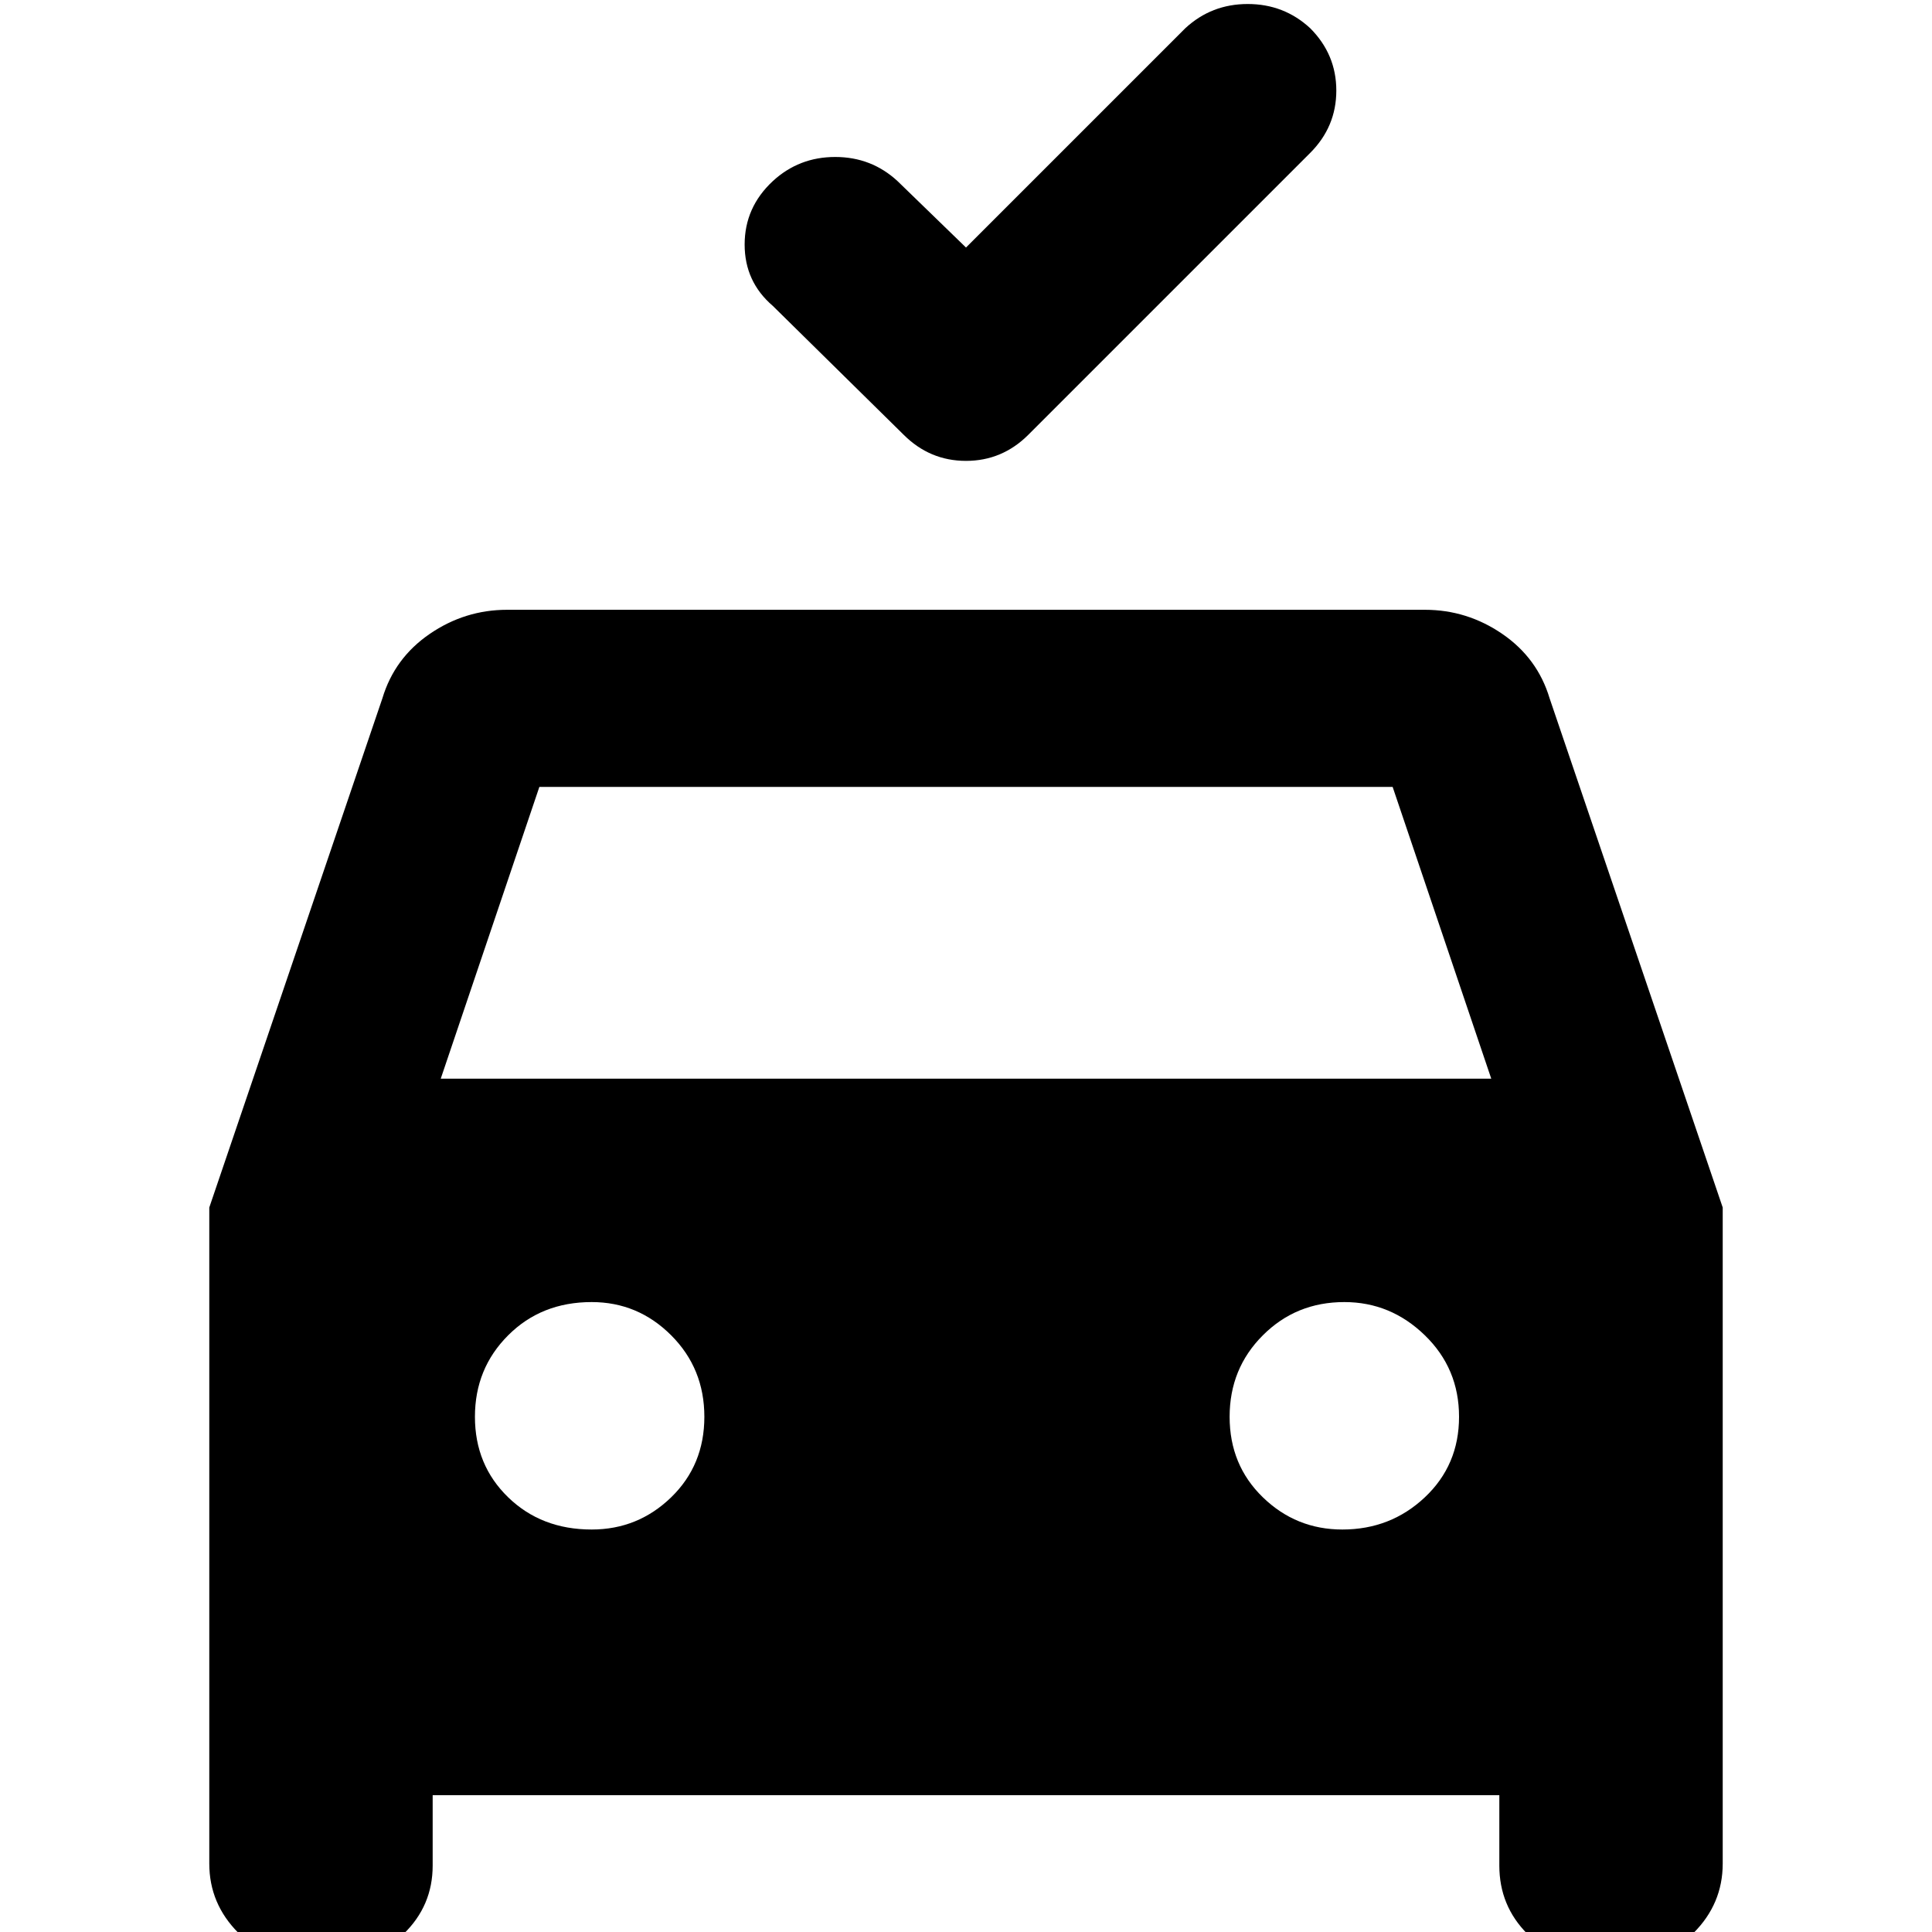 <svg xmlns="http://www.w3.org/2000/svg" height="40" width="40"><path d="M20 5.125 24.542 0.583Q25.083 0.083 25.833 0.083Q26.583 0.083 27.125 0.583Q27.667 1.125 27.667 1.875Q27.667 2.625 27.125 3.167L21.292 9Q20.75 9.542 20 9.542Q19.25 9.542 18.708 9L16 6.333Q15.417 5.833 15.417 5.063Q15.417 4.292 16 3.75Q16.542 3.25 17.292 3.25Q18.042 3.25 18.583 3.75ZM8.958 37.167V38.625Q8.958 39.458 8.354 40.042Q7.75 40.625 6.875 40.625H6.375Q5.542 40.625 4.938 40.021Q4.333 39.417 4.333 38.583V25L7.917 14.458Q8.167 13.625 8.896 13.125Q9.625 12.625 10.5 12.625H29.5Q30.375 12.625 31.104 13.125Q31.833 13.625 32.083 14.458L35.667 25V38.583Q35.667 39.417 35.062 40.021Q34.458 40.625 33.625 40.625H33.083Q32.208 40.625 31.625 40.042Q31.042 39.458 31.042 38.625V37.167ZM9.125 22.333H30.875L28.833 16.292H11.167ZM12.25 31.667Q13.208 31.667 13.896 31Q14.583 30.333 14.583 29.333Q14.583 28.333 13.896 27.646Q13.208 26.958 12.25 26.958Q11.208 26.958 10.521 27.646Q9.833 28.333 9.833 29.333Q9.833 30.333 10.521 31Q11.208 31.667 12.25 31.667ZM27.792 31.667Q28.792 31.667 29.5 31Q30.208 30.333 30.208 29.333Q30.208 28.333 29.5 27.646Q28.792 26.958 27.833 26.958Q26.833 26.958 26.146 27.646Q25.458 28.333 25.458 29.333Q25.458 30.333 26.146 31Q26.833 31.667 27.792 31.667Z"/></svg>